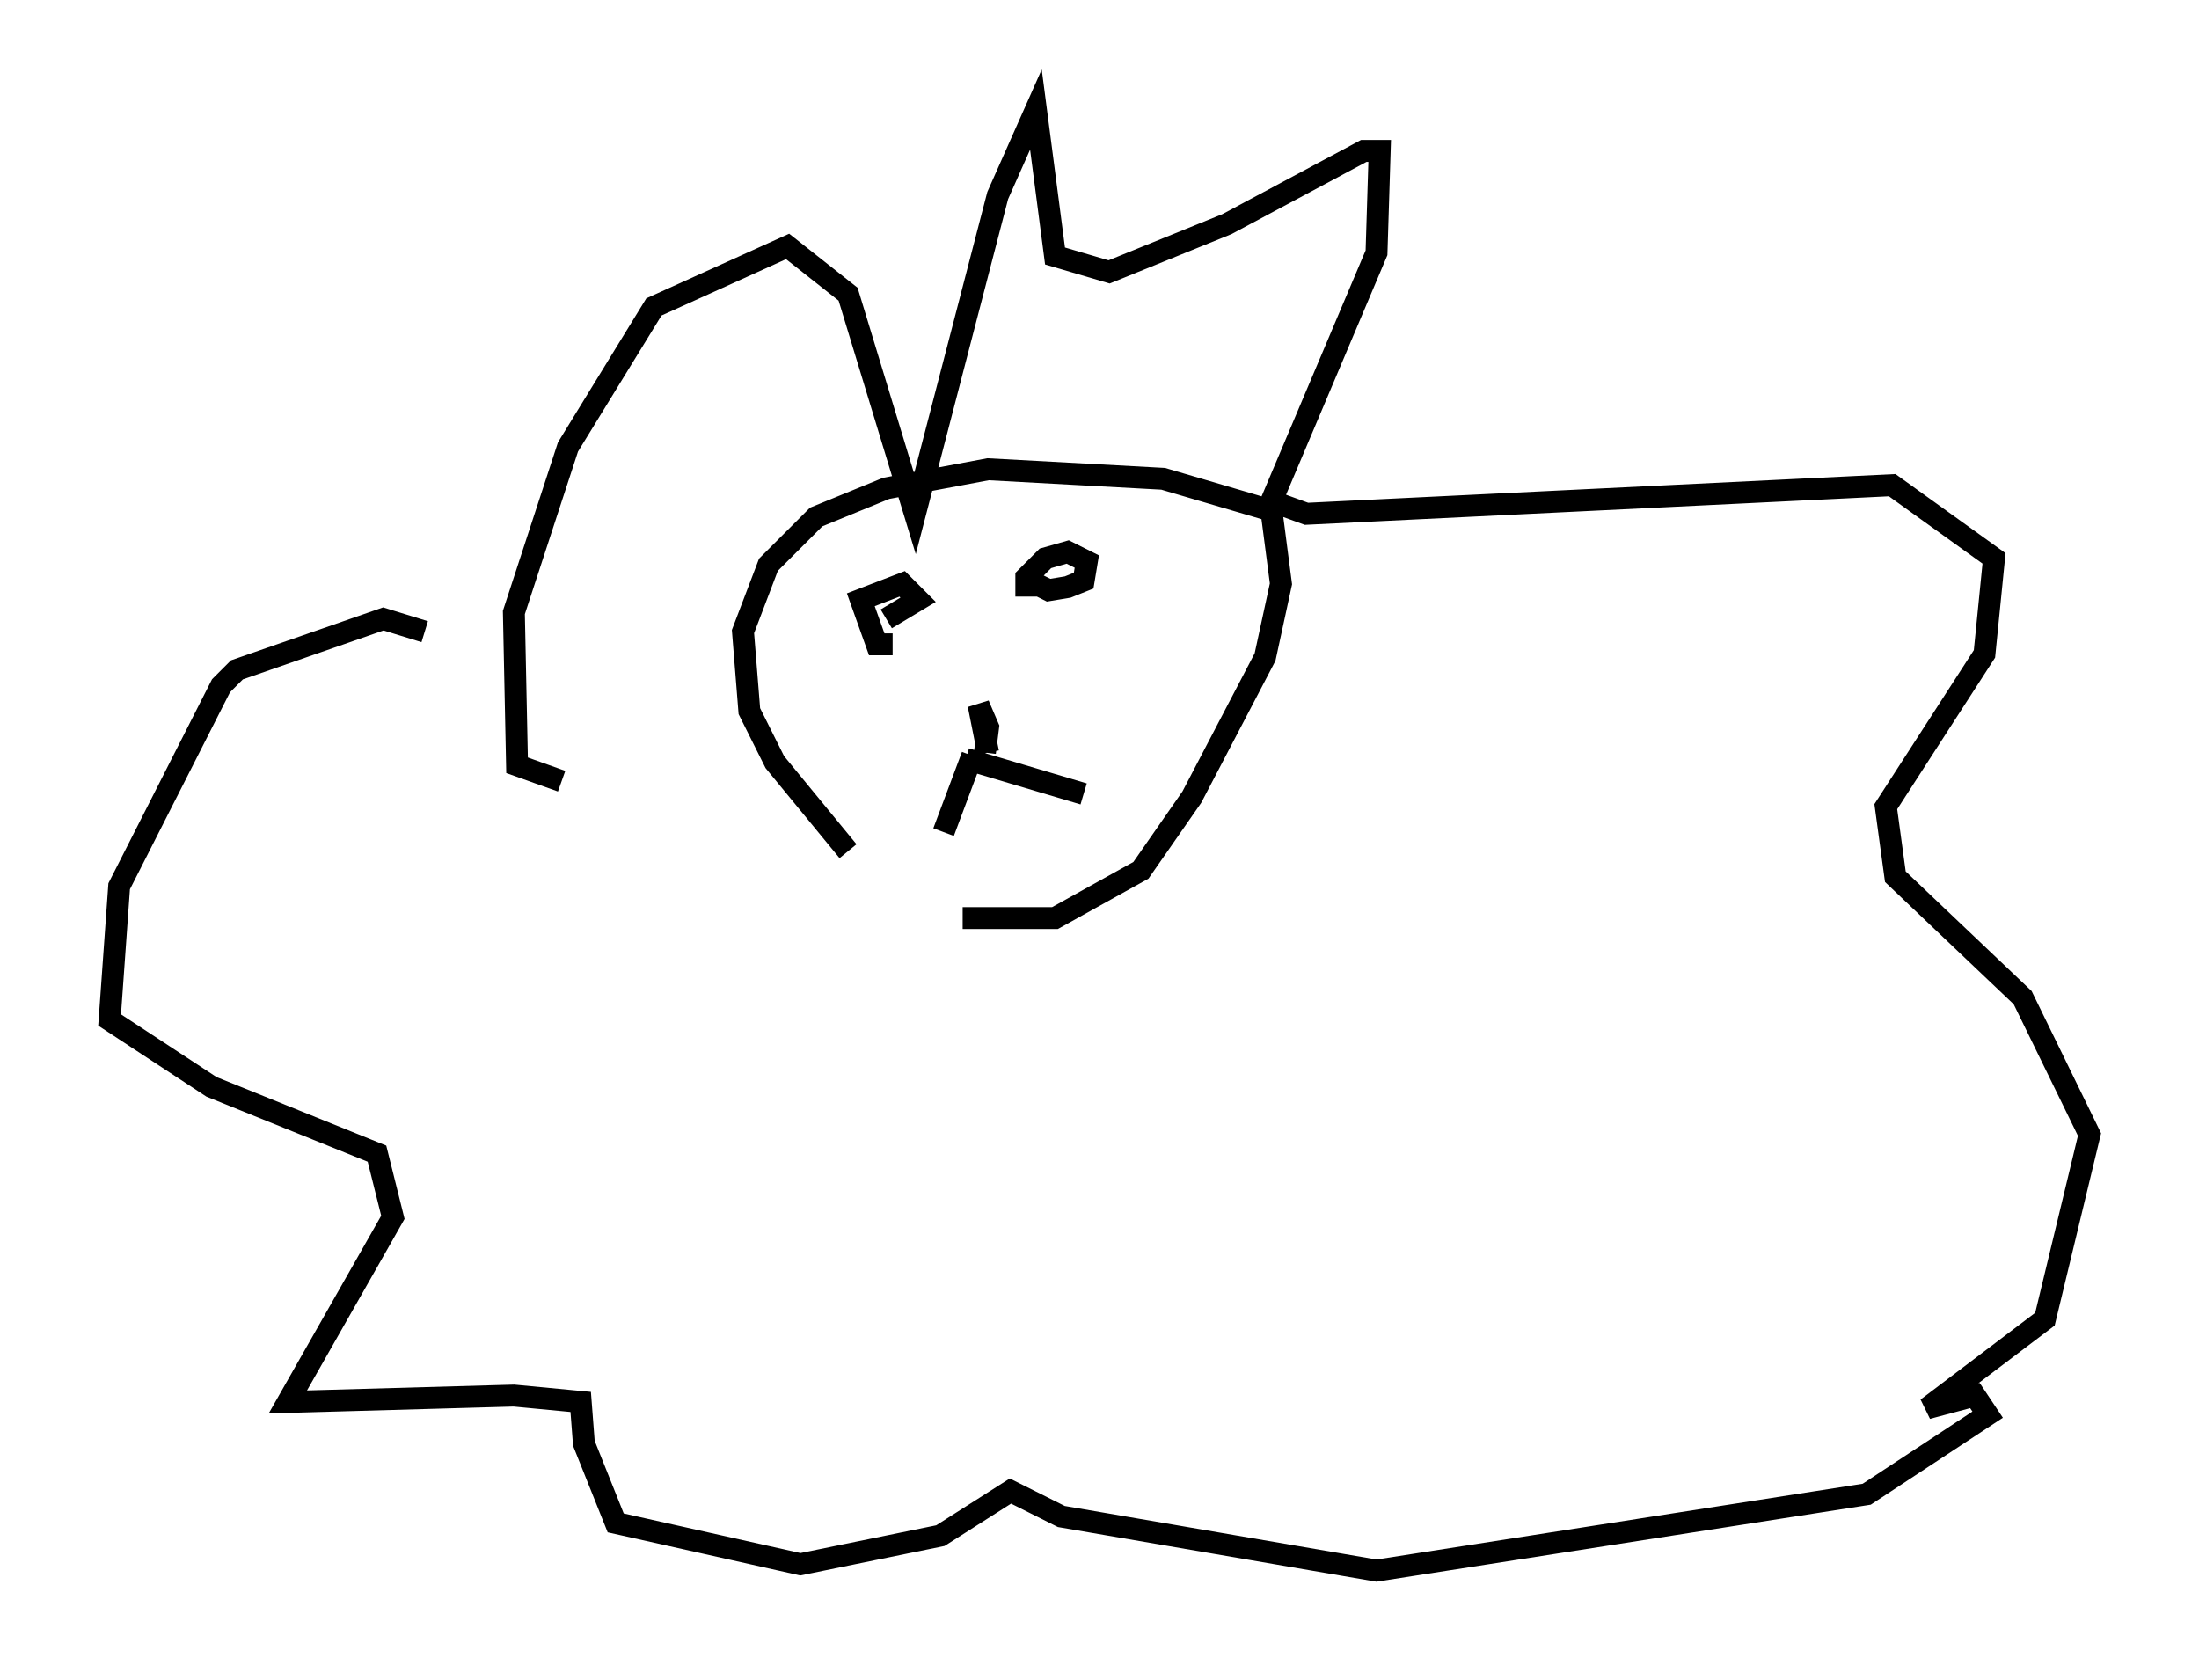 <?xml version="1.0" encoding="utf-8" ?>
<svg baseProfile="full" height="76.67" version="1.1" width="100.346" xmlns="http://www.w3.org/2000/svg" xmlns:ev="http://www.w3.org/2001/xml-events" xmlns:xlink="http://www.w3.org/1999/xlink"><defs /><rect fill="white" height="76.67" width="100.346" x="0" y="0" /><path d="M45.089, 43.201 m-6.391, -4.358 l-3.341, -4.067 -1.162, -2.324 l-0.291, -3.631 1.162, -3.05 l2.179, -2.179 3.196, -1.307 l4.648, -0.872 7.989, 0.436 l4.939, 1.453 0.436, 3.341 l-0.726, 3.341 -3.341, 6.391 l-2.324, 3.341 -3.922, 2.179 l-4.212, 0.0 m1.162, -7.553 l-0.436, -2.179 0.436, 1.017 l-0.145, 1.162 m-4.212, -4.939 l-0.726, 0.0 -0.726, -2.034 l1.888, -0.726 0.726, 0.726 l-1.453, 0.872 m6.391, -1.017 l0.0, -0.872 0.872, -0.872 l1.017, -0.291 0.872, 0.436 l-0.145, 0.872 -0.726, 0.291 l-0.872, 0.145 -1.162, -0.581 m-2.324, 8.134 l-1.307, 3.486 m1.017, -3.341 l5.374, 1.598 m-23.821, -0.581 l-2.034, -0.726 -0.145, -6.972 l2.469, -7.553 3.922, -6.391 l6.101, -2.76 2.76, 2.179 l3.05, 10.022 3.777, -14.525 l1.743, -3.922 0.872, 6.682 l2.469, 0.726 5.374, -2.179 l6.246, -3.341 0.726, 0.0 l-0.145, 4.648 -4.793, 11.33 l1.598, 0.581 26.726, -1.307 l4.648, 3.341 -0.436, 4.358 l-4.503, 6.972 0.436, 3.196 l5.81, 5.52 3.05, 6.246 l-2.034, 8.425 -5.374, 4.067 l2.179, -0.581 0.581, 0.872 l-5.52, 3.631 -22.369, 3.486 l-14.38, -2.469 -2.324, -1.162 l-3.196, 2.034 -6.391, 1.307 l-8.425, -1.888 -1.453, -3.631 l-0.145, -1.888 -3.05, -0.291 l-10.313, 0.291 4.793, -8.425 l-0.726, -2.905 -7.553, -3.05 l-4.648, -3.05 0.436, -6.101 l4.648, -9.151 0.726, -0.726 l6.682, -2.324 1.888, 0.581 " fill="none" stroke="black" stroke-width="1" /></svg>